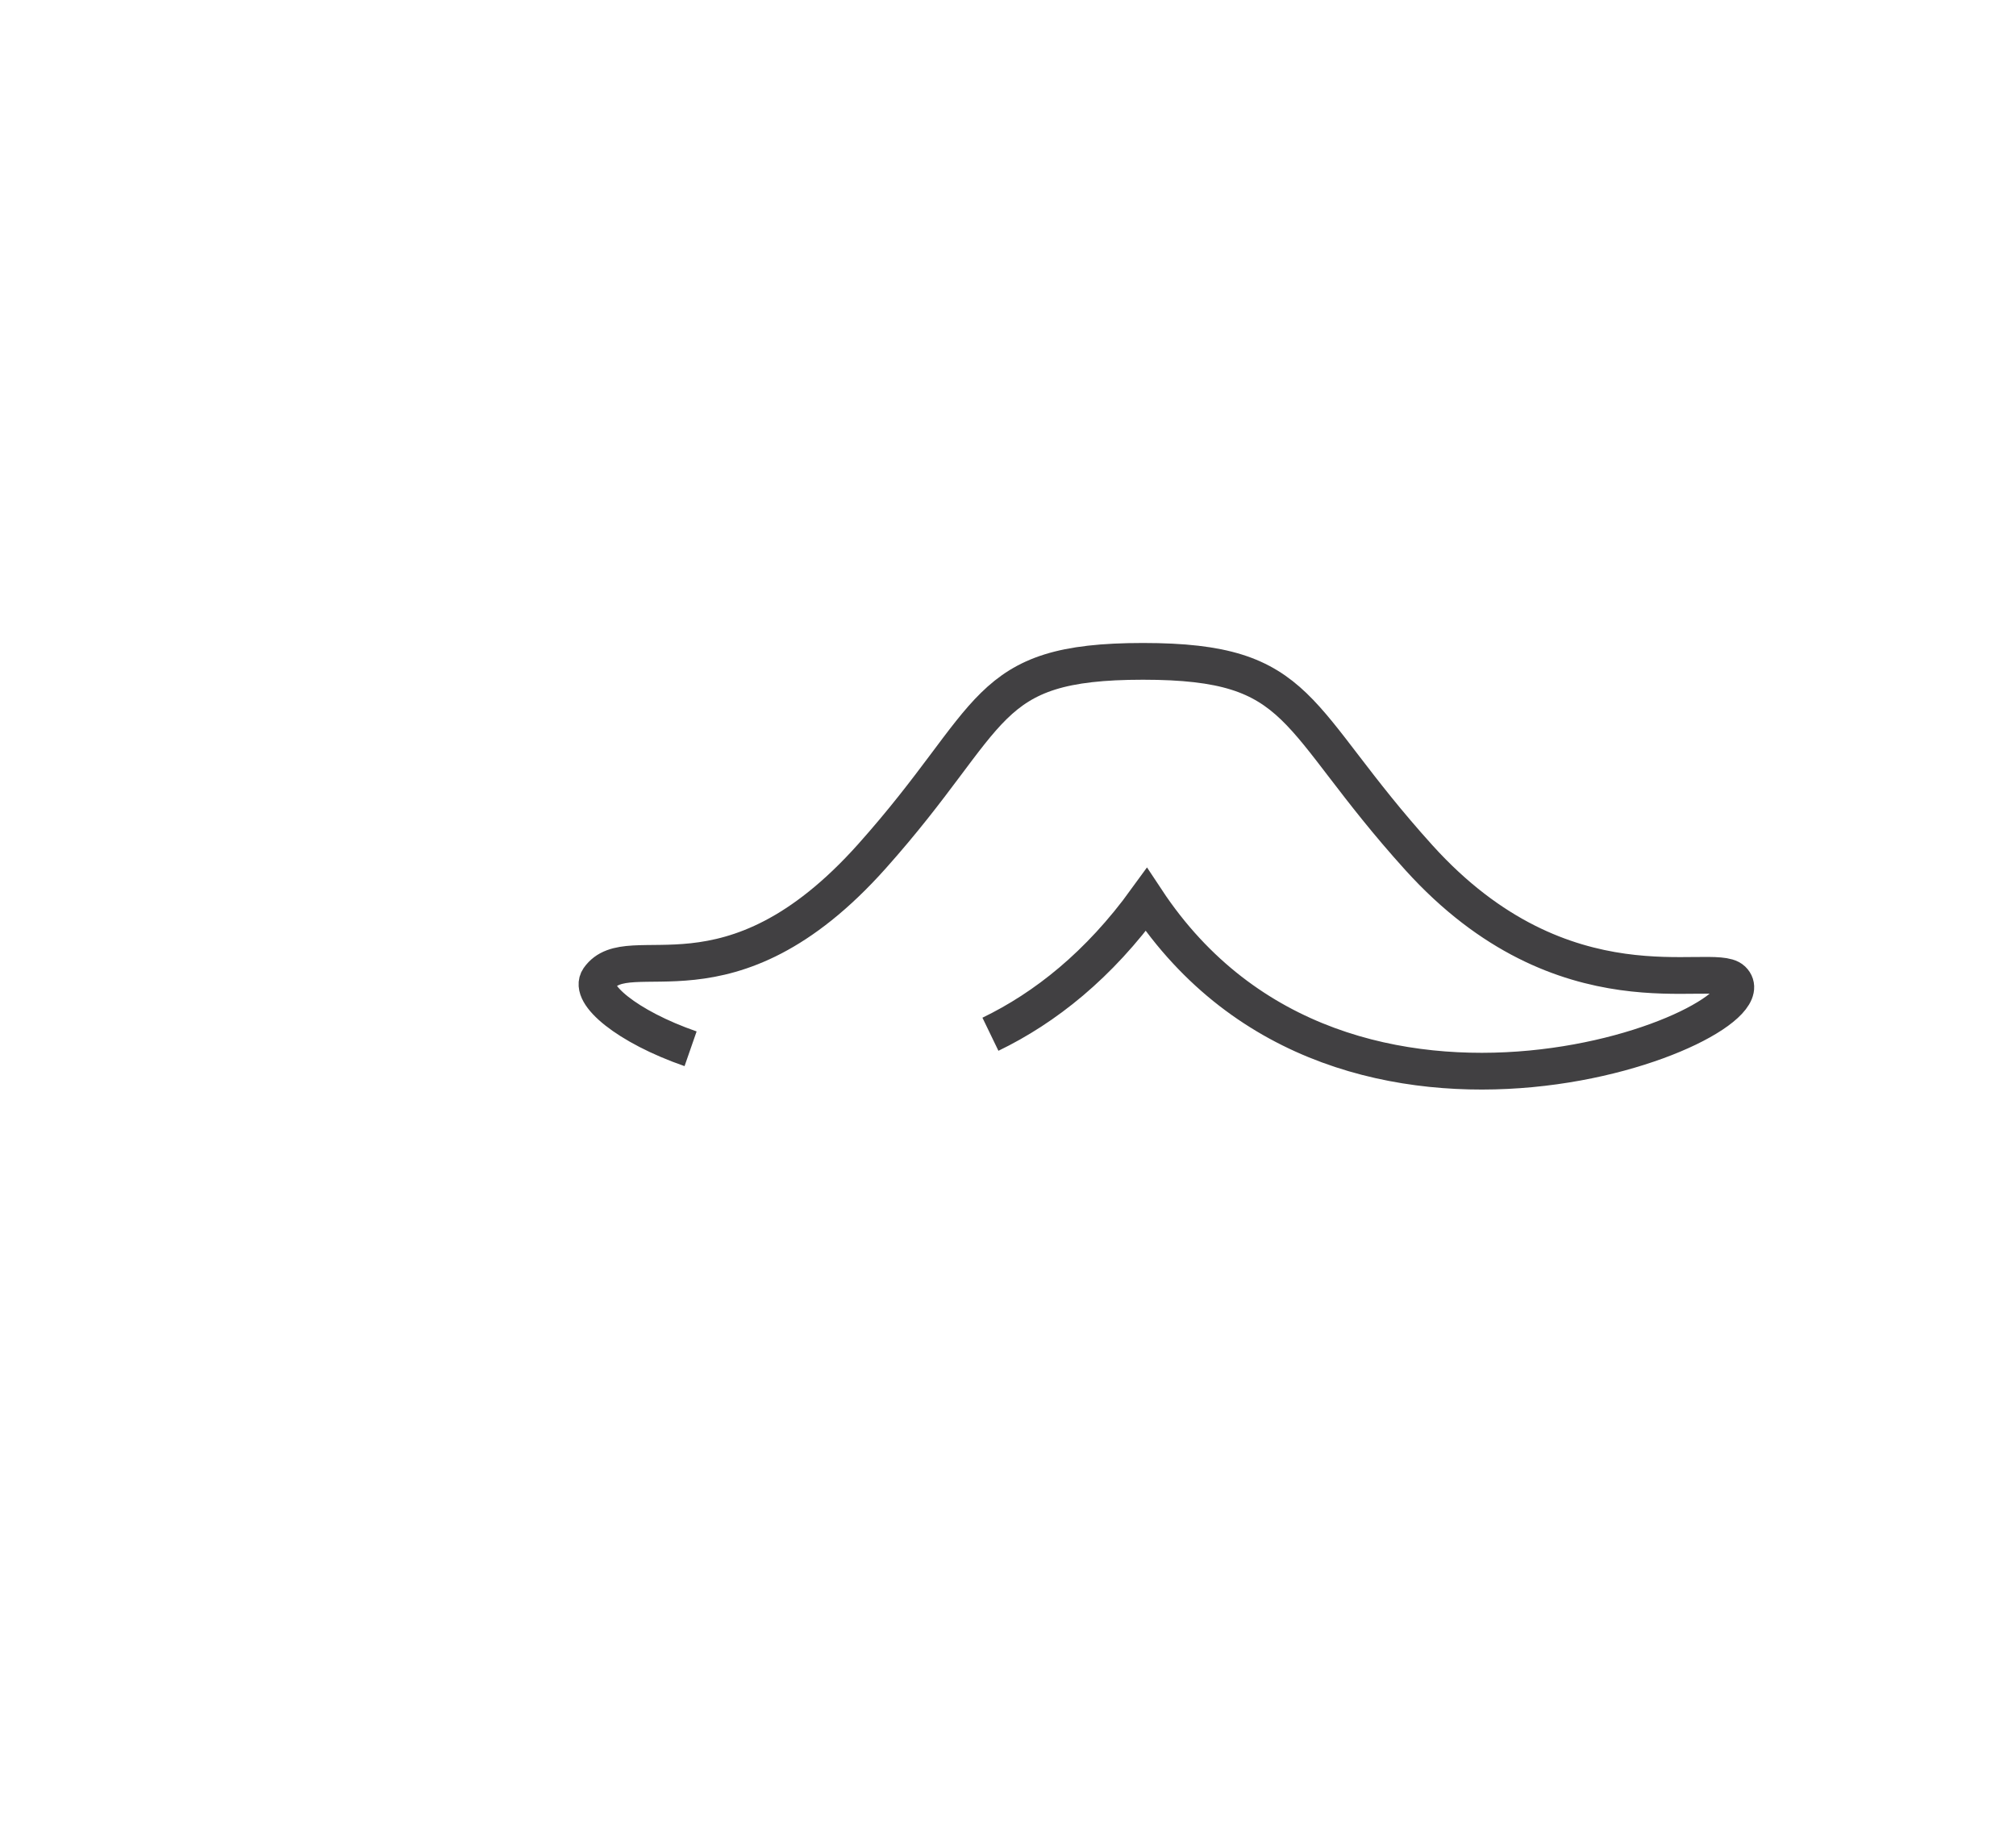 <?xml version="1.0" encoding="utf-8"?>
<!-- Generator: Adobe Illustrator 15.0.0, SVG Export Plug-In . SVG Version: 6.00 Build 0)  -->
<!DOCTYPE svg PUBLIC "-//W3C//DTD SVG 1.0//EN" "http://www.w3.org/TR/2001/REC-SVG-20010904/DTD/svg10.dtd">
<svg version="1.0" id="Layer_1" xmlns="http://www.w3.org/2000/svg" xmlns:xlink="http://www.w3.org/1999/xlink" x="0px" y="0px"
	 width="109.753px" height="99.815px" viewBox="0 0 109.753 99.815" enable-background="new 0 0 109.753 99.815"
	 xml:space="preserve">
<g>
	<path fill="none" stroke="#414042" stroke-width="2" stroke-miterlimit="10" d="M53.92,56.298c2.987-1.444,5.912-3.772,8.486-7.325
		c10.812,16.354,34.396,6.745,31.912,4.362c-1.068-1.024-9.174,2.089-17.072-6.649C70.279,38.981,71.061,36,62.227,36
		c-8.832,0-7.9,2.928-14.752,10.604c-7.819,8.764-13.238,4.306-14.881,6.663c-0.576,0.829,1.521,2.612,5.002,3.822"/>
</g>
</svg>
